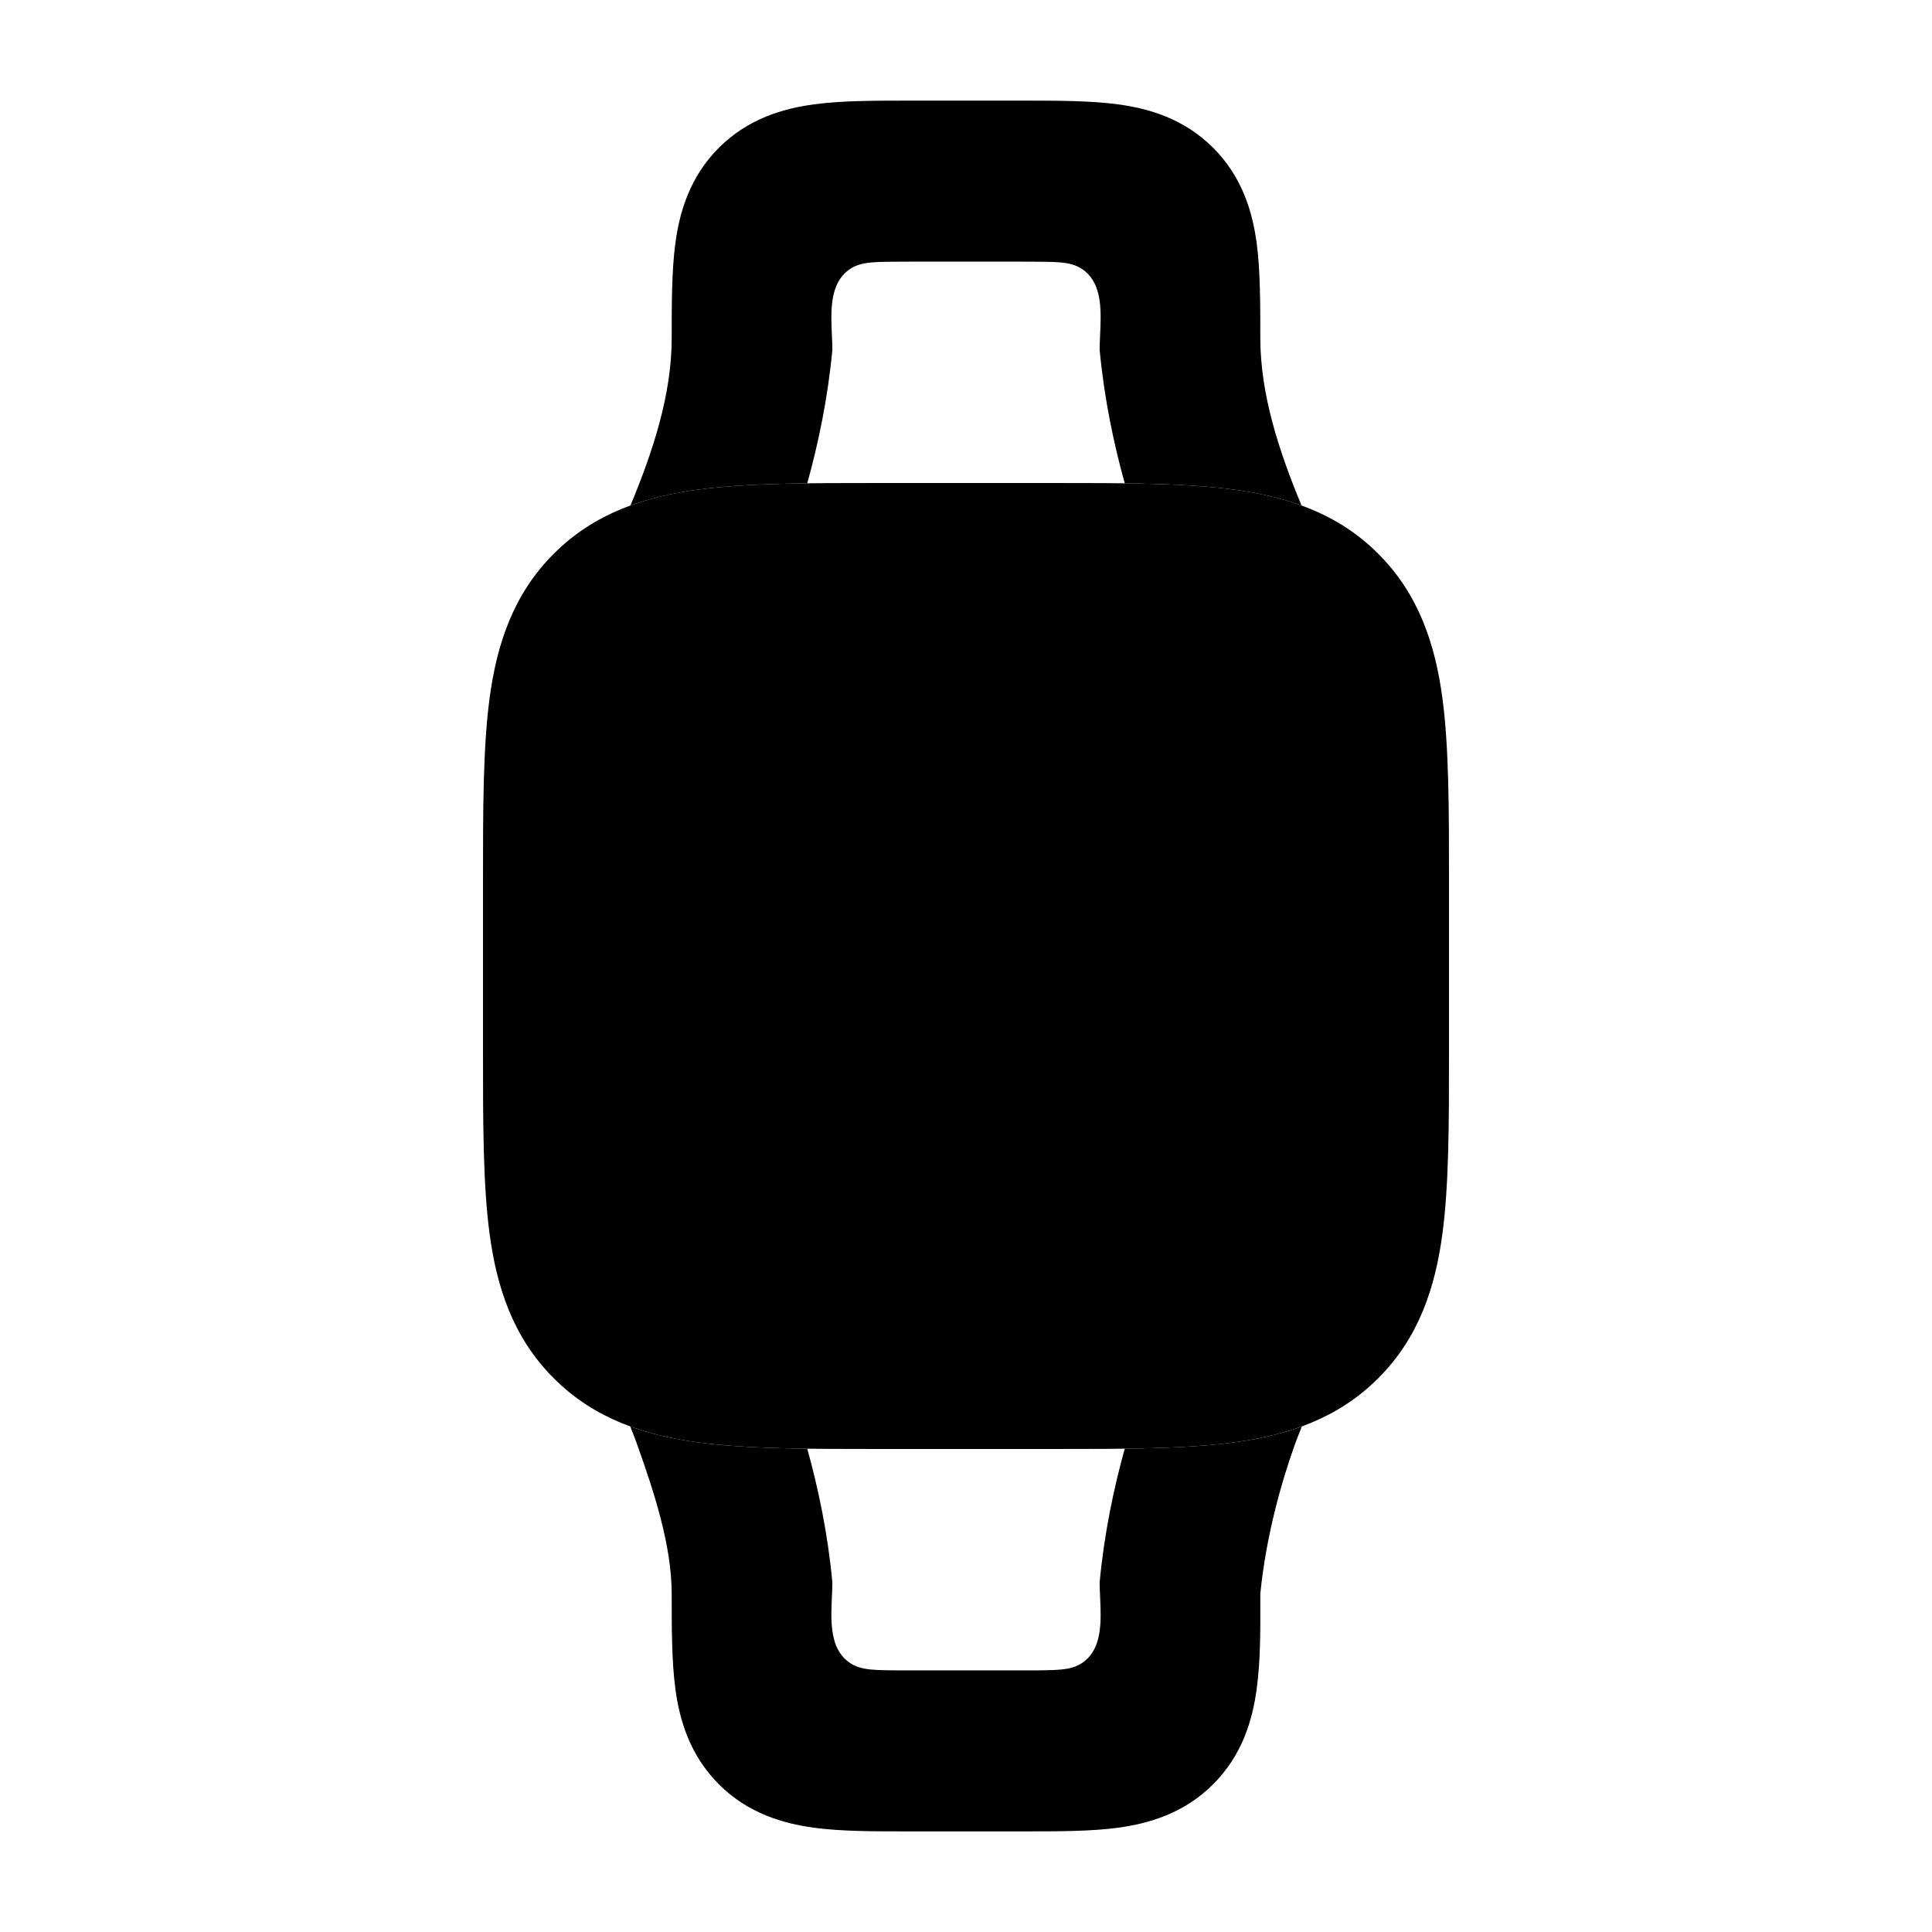 <svg width="24" height="24" viewBox="0 0 24 24" xmlns="http://www.w3.org/2000/svg">
<path class="pr-icon-bulk-primary" fill-rule="evenodd" clip-rule="evenodd" d="M10.028 6.004C9.519 6.011 9.064 6.029 8.672 6.082C8.384 6.121 8.102 6.181 7.832 6.279C8.108 5.614 8.345 4.905 8.344 4.197C8.344 3.772 8.344 3.36 8.39 3.02C8.441 2.637 8.567 2.199 8.93 1.836C9.293 1.473 9.731 1.347 10.114 1.296C10.454 1.25 10.866 1.25 11.29 1.25H12.71C13.134 1.25 13.547 1.25 13.886 1.296C14.27 1.347 14.707 1.473 15.07 1.836C15.434 2.199 15.559 2.637 15.611 3.02C15.656 3.36 15.656 3.772 15.656 4.197C15.656 4.905 15.892 5.614 16.168 6.279C15.899 6.181 15.616 6.121 15.328 6.082C14.936 6.029 14.481 6.011 13.972 6.004C13.837 5.519 13.717 4.954 13.66 4.344C13.66 4.287 13.663 4.224 13.666 4.16C13.678 3.891 13.693 3.581 13.511 3.399C13.366 3.254 13.199 3.253 12.867 3.251C12.801 3.25 12.731 3.25 12.656 3.25H11.344C11.27 3.25 11.199 3.25 11.134 3.251C10.801 3.253 10.635 3.254 10.49 3.399C10.308 3.581 10.322 3.891 10.334 4.16V4.16C10.337 4.224 10.34 4.287 10.34 4.344C10.283 4.954 10.163 5.519 10.028 6.004ZM13.972 17.996C14.481 17.989 14.936 17.971 15.328 17.918C15.617 17.879 15.901 17.819 16.172 17.72C16.137 17.805 16.105 17.889 16.079 17.961C15.909 18.442 15.727 19.091 15.656 19.798L15.656 19.921V19.921C15.657 20.274 15.658 20.63 15.611 20.981C15.559 21.364 15.434 21.801 15.07 22.165C14.707 22.528 14.27 22.653 13.886 22.705C13.547 22.751 13.134 22.75 12.71 22.75H11.29C10.866 22.75 10.454 22.751 10.114 22.705C9.731 22.653 9.293 22.528 8.93 22.165C8.567 21.801 8.441 21.364 8.39 20.981C8.344 20.641 8.344 20.228 8.344 19.804C8.345 19.197 8.122 18.528 7.921 17.961C7.896 17.889 7.863 17.805 7.829 17.72C8.099 17.819 8.383 17.879 8.672 17.918C9.064 17.971 9.519 17.989 10.028 17.996C10.163 18.481 10.283 19.047 10.34 19.656C10.34 19.714 10.337 19.776 10.334 19.841C10.322 20.109 10.308 20.419 10.49 20.601C10.635 20.746 10.801 20.747 11.134 20.75C11.199 20.75 11.27 20.75 11.344 20.75H12.656C12.731 20.75 12.801 20.75 12.867 20.75C13.199 20.747 13.366 20.746 13.511 20.601C13.693 20.419 13.678 20.109 13.666 19.841C13.663 19.776 13.66 19.714 13.66 19.656C13.717 19.047 13.837 18.481 13.972 17.996Z" fill="currentColor"/>
<path class="pr-icon-bulk-secondary" d="M10.934 6L11 6H13L13.066 6C13.952 6 14.716 6 15.328 6.082C15.983 6.17 16.612 6.369 17.121 6.879C17.631 7.388 17.83 8.017 17.918 8.672C18 9.284 18 10.048 18 10.934V13.066C18 13.952 18 14.716 17.918 15.328C17.83 15.983 17.631 16.612 17.121 17.121C16.612 17.631 15.983 17.83 15.328 17.918C14.716 18 13.952 18 13.066 18H10.934C10.048 18 9.284 18 8.672 17.918C8.017 17.83 7.388 17.631 6.879 17.121C6.369 16.612 6.17 15.983 6.082 15.328C6 14.716 6 13.952 6 13.066L6 13V11L6 10.934C6 10.048 6 9.284 6.082 8.672C6.17 8.017 6.369 7.388 6.879 6.879C7.388 6.369 8.017 6.17 8.672 6.082C9.284 6 10.048 6 10.934 6Z" fill="currentColor"/>
</svg>
